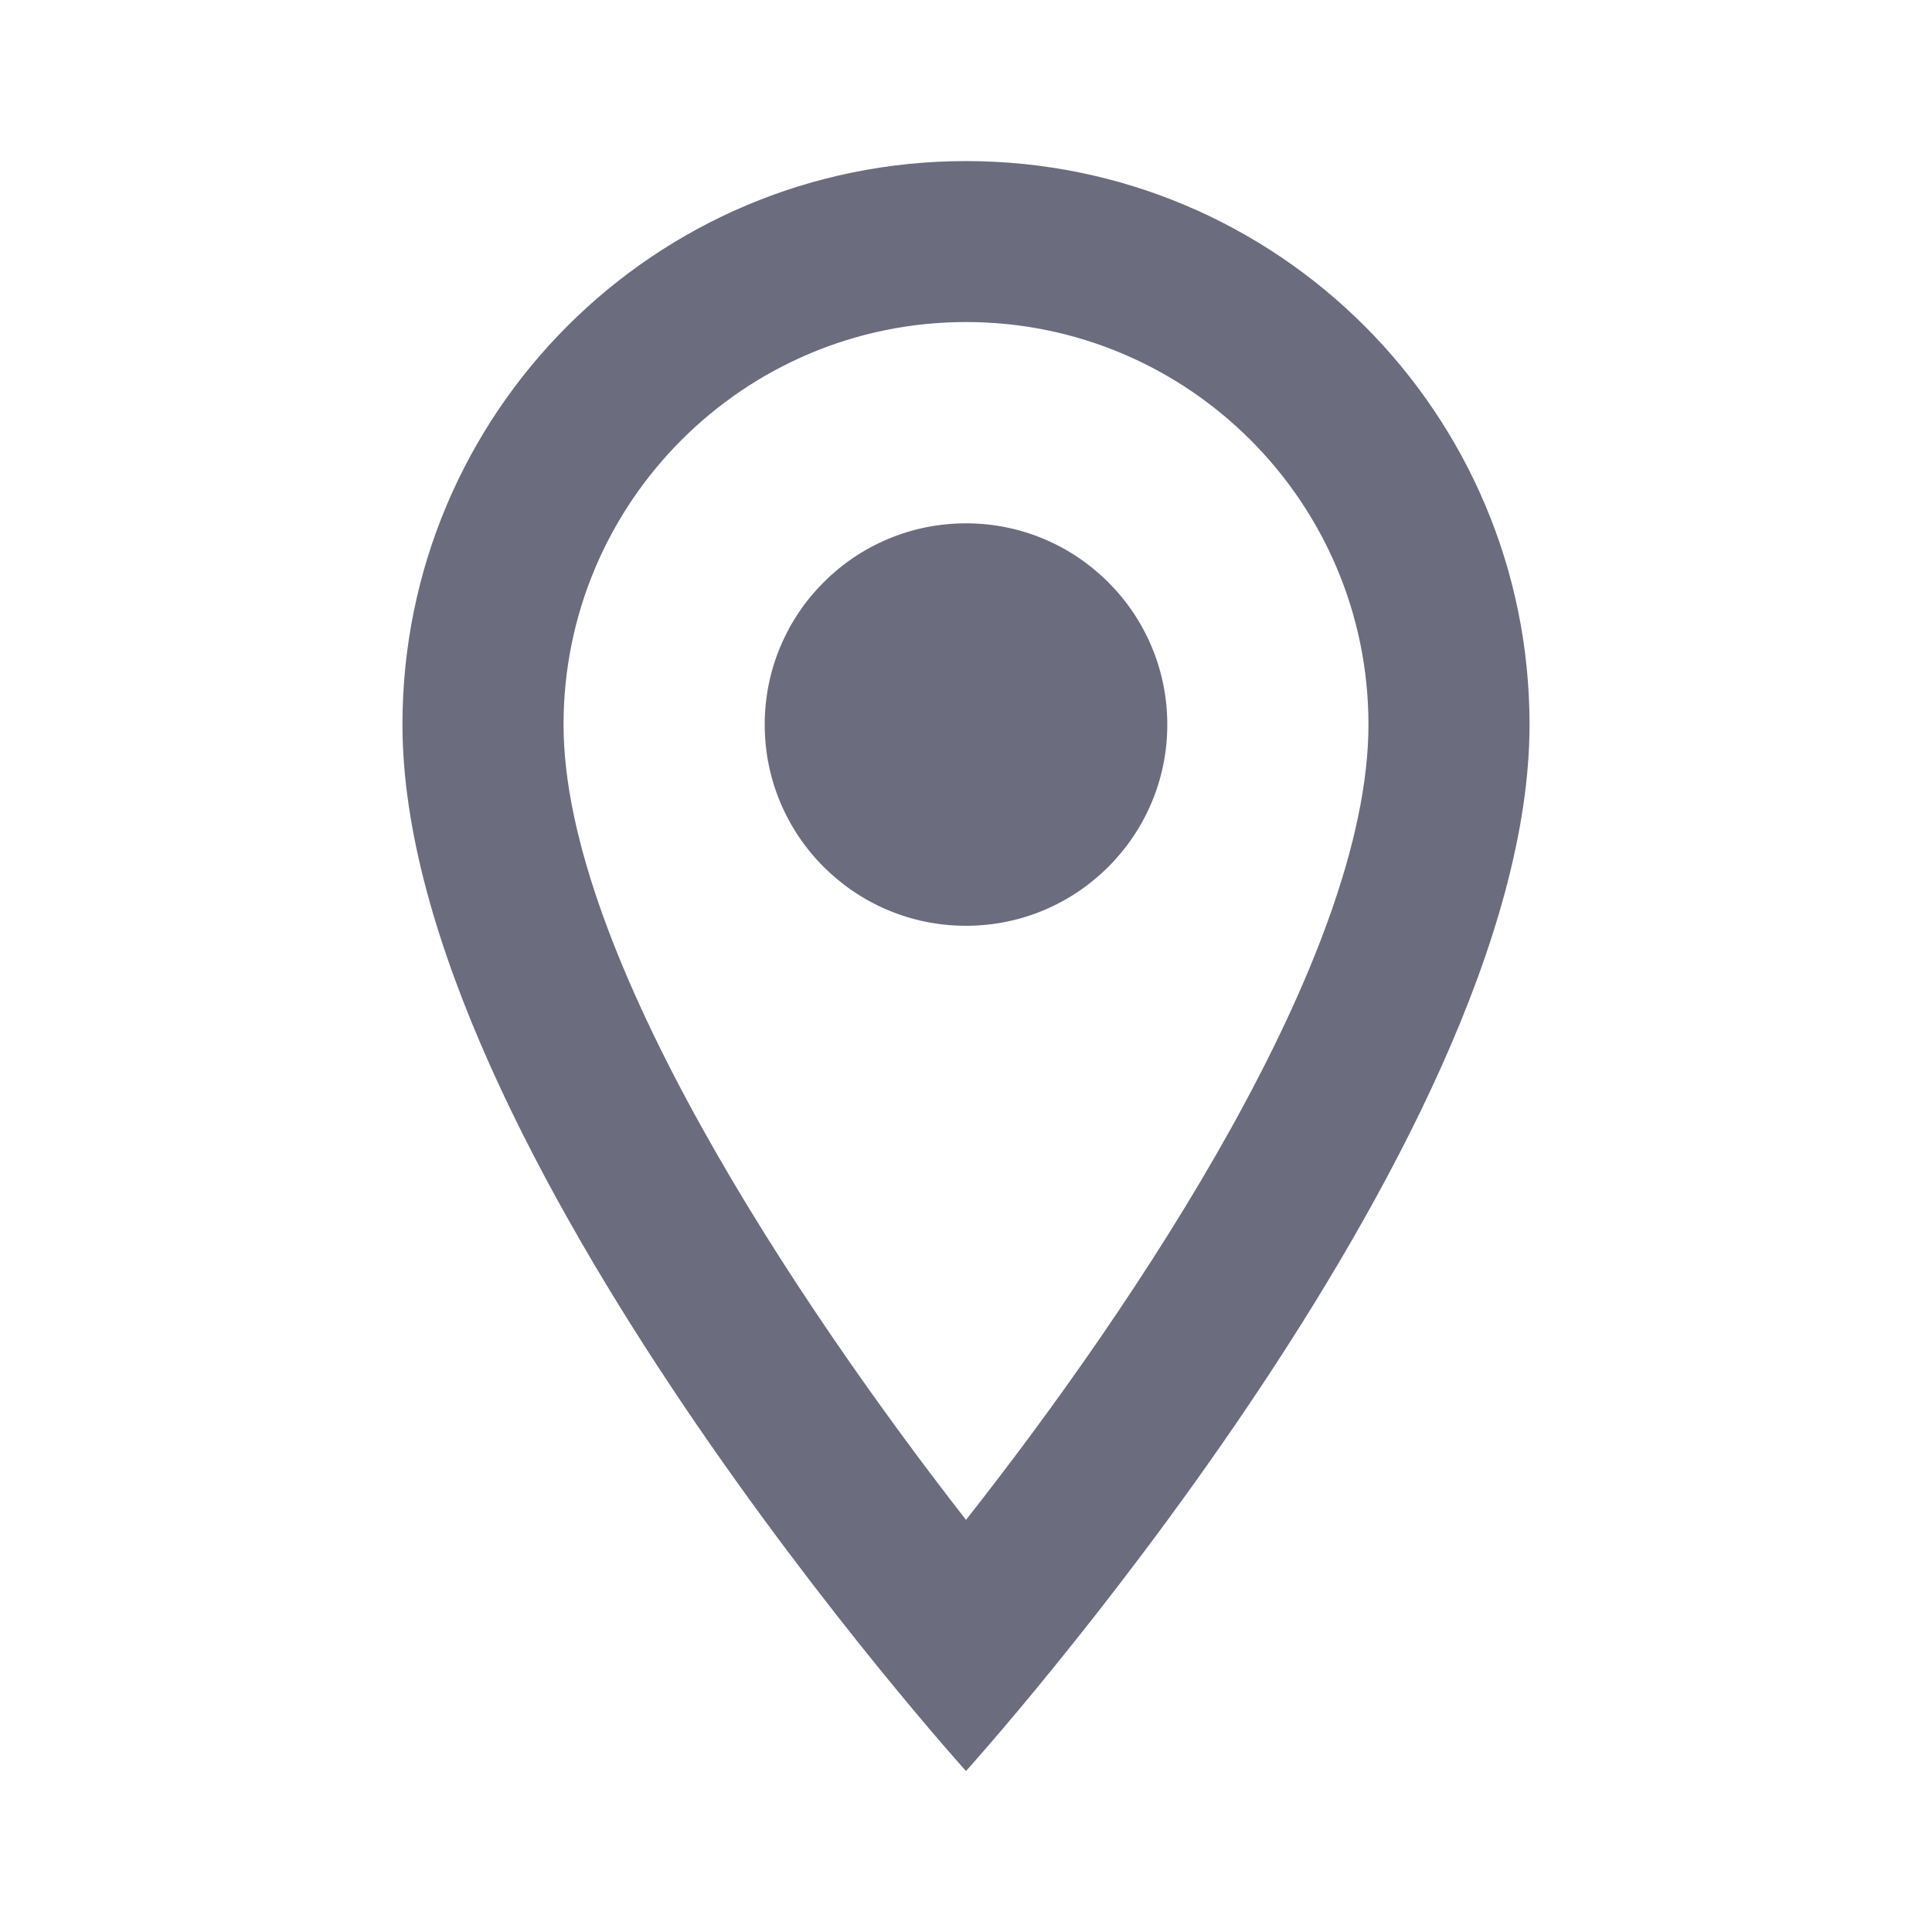 <svg width="16" height="16" viewBox="0 0 16 16" fill="none" xmlns="http://www.w3.org/2000/svg">
<path d="M8 1.334C5.42 1.334 3.333 3.421 3.333 6.001C3.333 9.501 8 14.667 8 14.667C8 14.667 12.667 9.501 12.667 6.001C12.667 3.421 10.58 1.334 8 1.334ZM4.667 6.001C4.667 4.161 6.16 2.667 8 2.667C9.84 2.667 11.333 4.161 11.333 6.001C11.333 7.921 9.413 10.794 8 12.587C6.613 10.807 4.667 7.901 4.667 6.001Z" fill="#6B6C7E"/>
<path d="M8 7.667C8.92 7.667 9.667 6.921 9.667 6.001C9.667 5.08 8.92 4.334 8 4.334C7.079 4.334 6.333 5.08 6.333 6.001C6.333 6.921 7.079 7.667 8 7.667Z" fill="#6B6C7E"/>
</svg>
